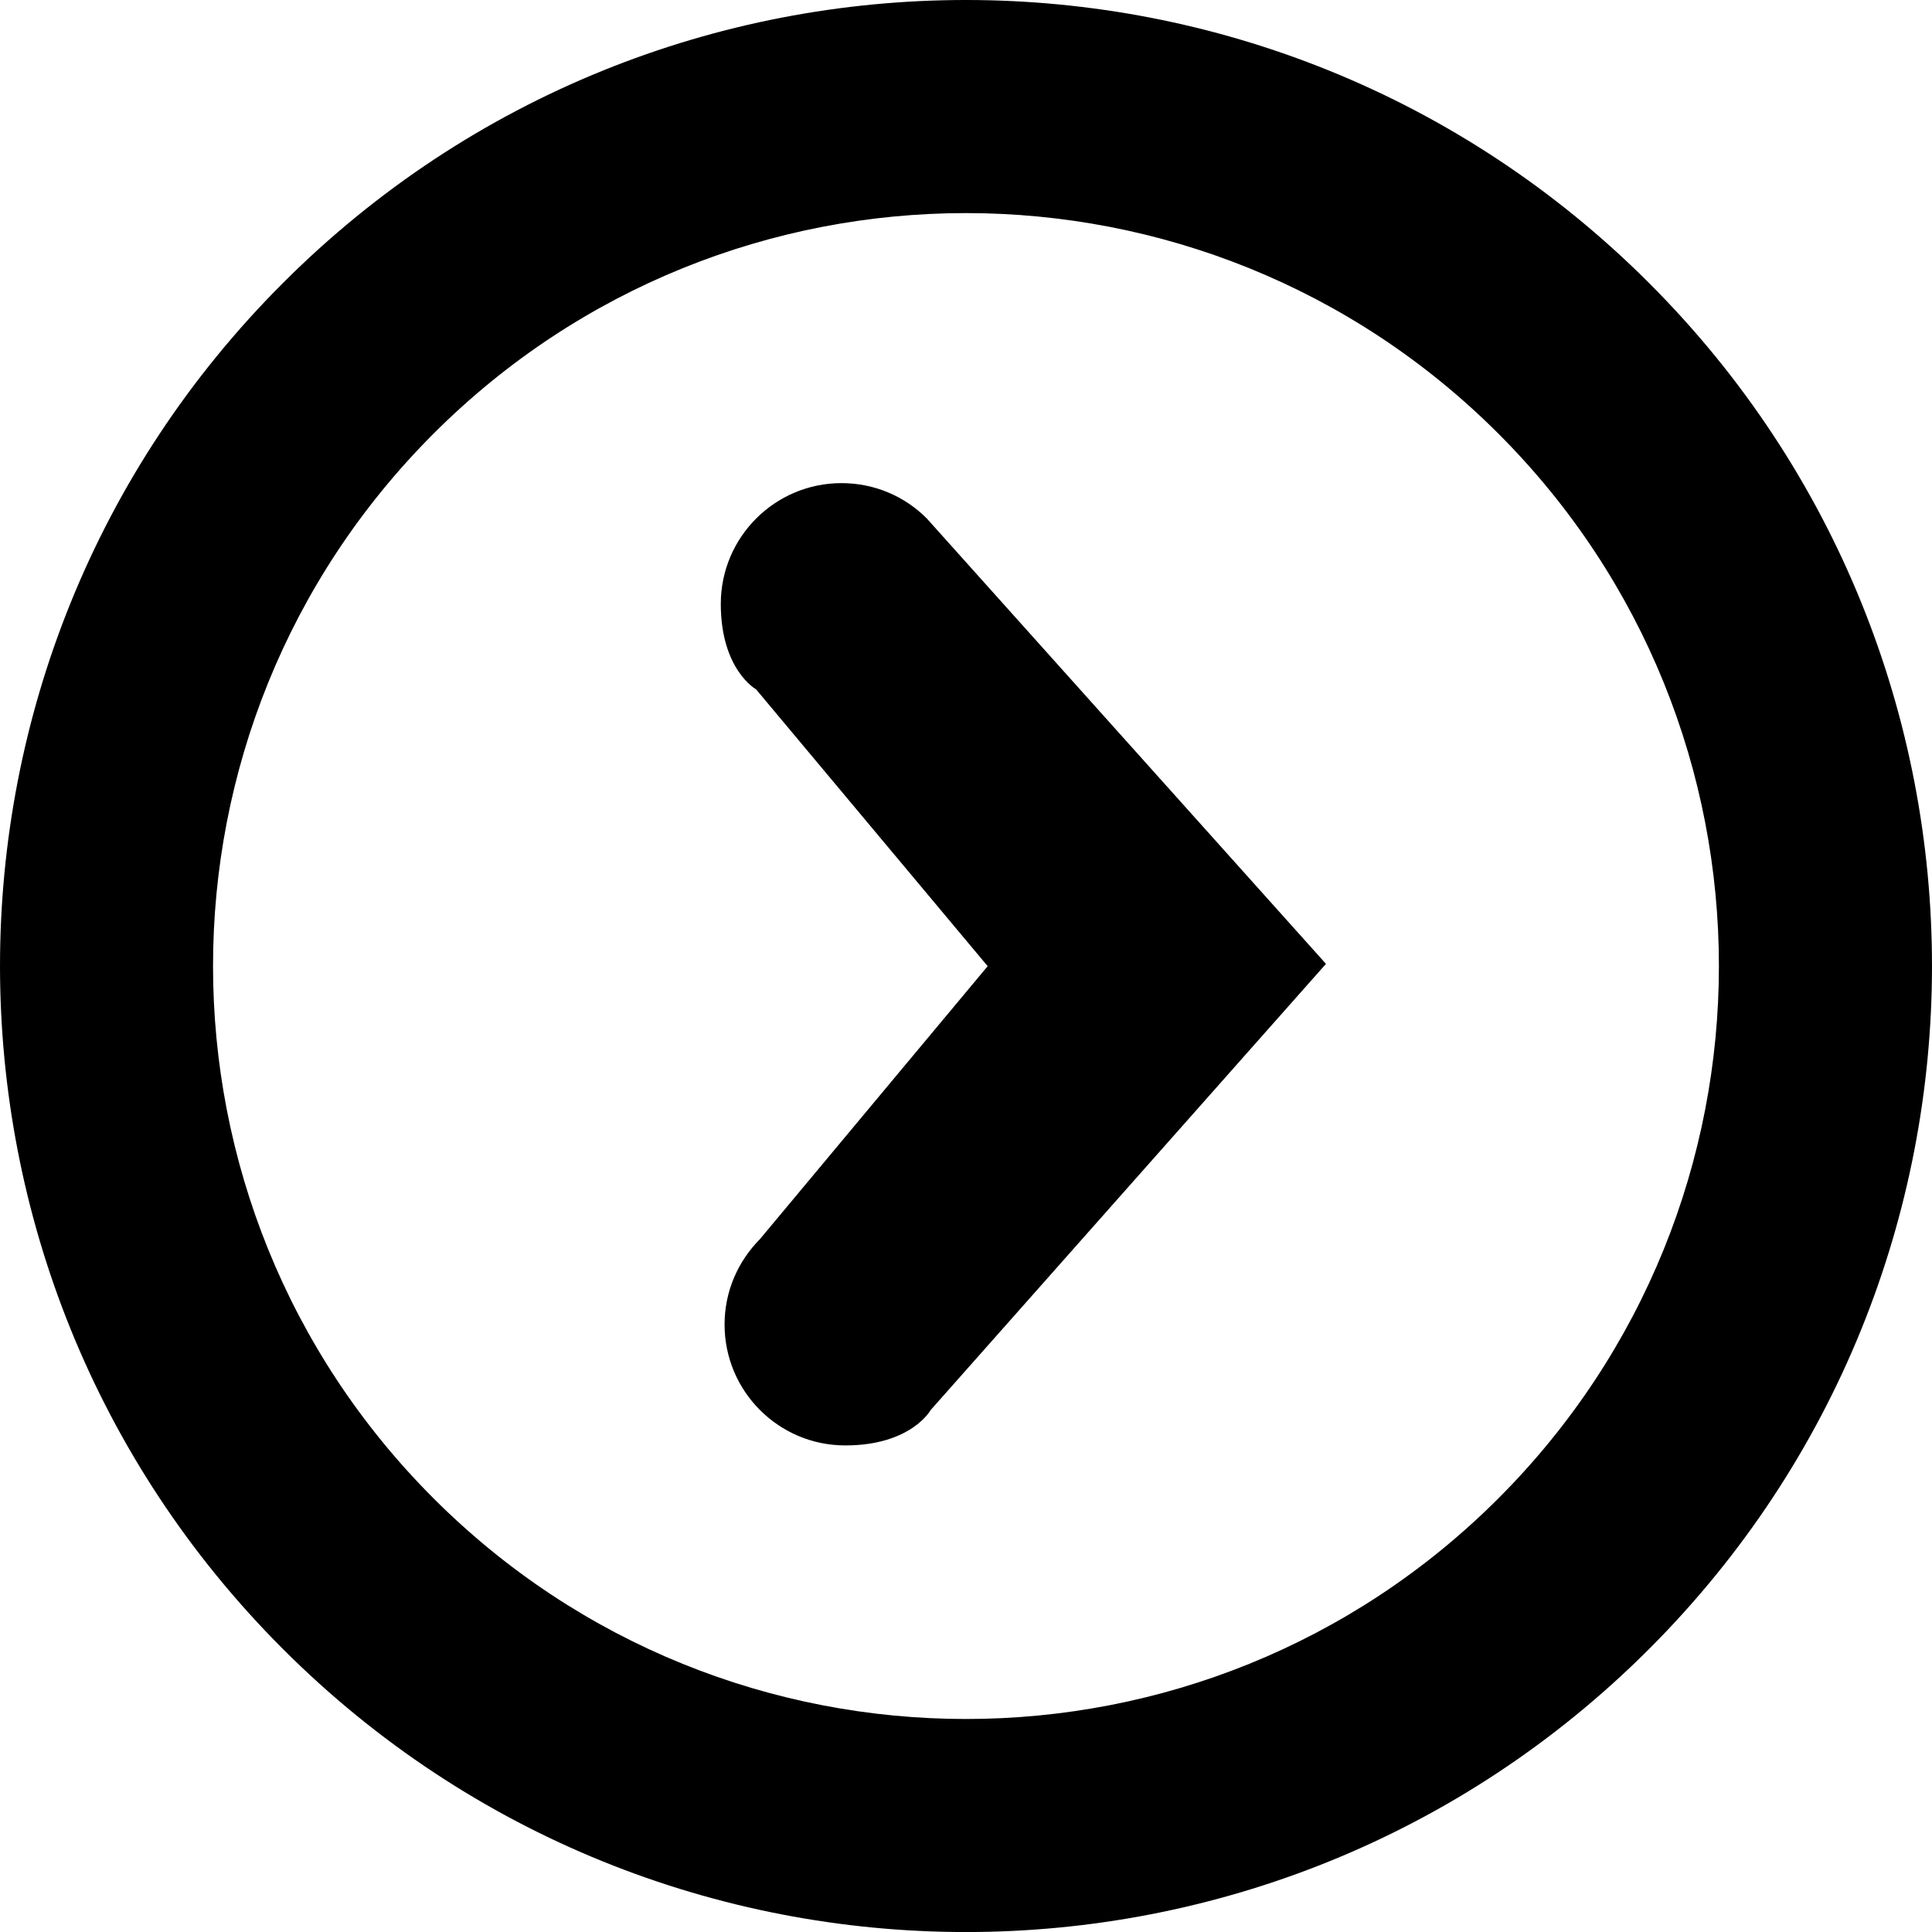 <?xml version="1.0" encoding="utf-8"?>
<!-- Generator: Adobe Illustrator 16.0.0, SVG Export Plug-In . SVG Version: 6.00 Build 0)  -->
<!DOCTYPE svg PUBLIC "-//W3C//DTD SVG 1.1//EN" "http://www.w3.org/Graphics/SVG/1.1/DTD/svg11.dtd">
<svg version="1.1" id="Layer_1" xmlns="http://www.w3.org/2000/svg" xmlns:xlink="http://www.w3.org/1999/xlink" x="0px" y="0px"
	 width="300.001px" height="300.009px" viewBox="0 0 300.001 300.009" enable-background="new 0 0 300.001 300.009"
	 xml:space="preserve">
<path fill-rule="evenodd" clip-rule="evenodd" fill="inherit" d="M256.06,256.067c-58.588,58.588-153.546,58.588-212.118,0
	c-58.588-58.589-58.588-153.57,0-212.126c58.572-58.588,153.53-58.588,212.118,0C314.647,102.497,314.647,197.479,256.06,256.067
	L256.06,256.067z M67.324,232.668c45.66,45.676,119.677,45.676,165.344,0c45.659-45.659,45.659-119.668,0-165.335
	c-45.667-45.659-119.684-45.659-165.344,0C21.665,113,21.665,187.009,67.324,232.668L67.324,232.668z M205.897,149.67
	l-61.389,69.287c0,0-3.013,5.488-13.255,5.488c-10.34,0-18.742-8.403-18.742-18.776c0-5.145,2.084-9.818,5.488-13.254l35.367-42.387
	l-35.954-42.98c0,0-5.487-3.037-5.487-13.279c0-10.348,8.402-18.75,18.742-18.75c5.178,0,9.884,2.092,13.254,5.496L205.897,149.67
	L205.897,149.67z"/>
</svg>

